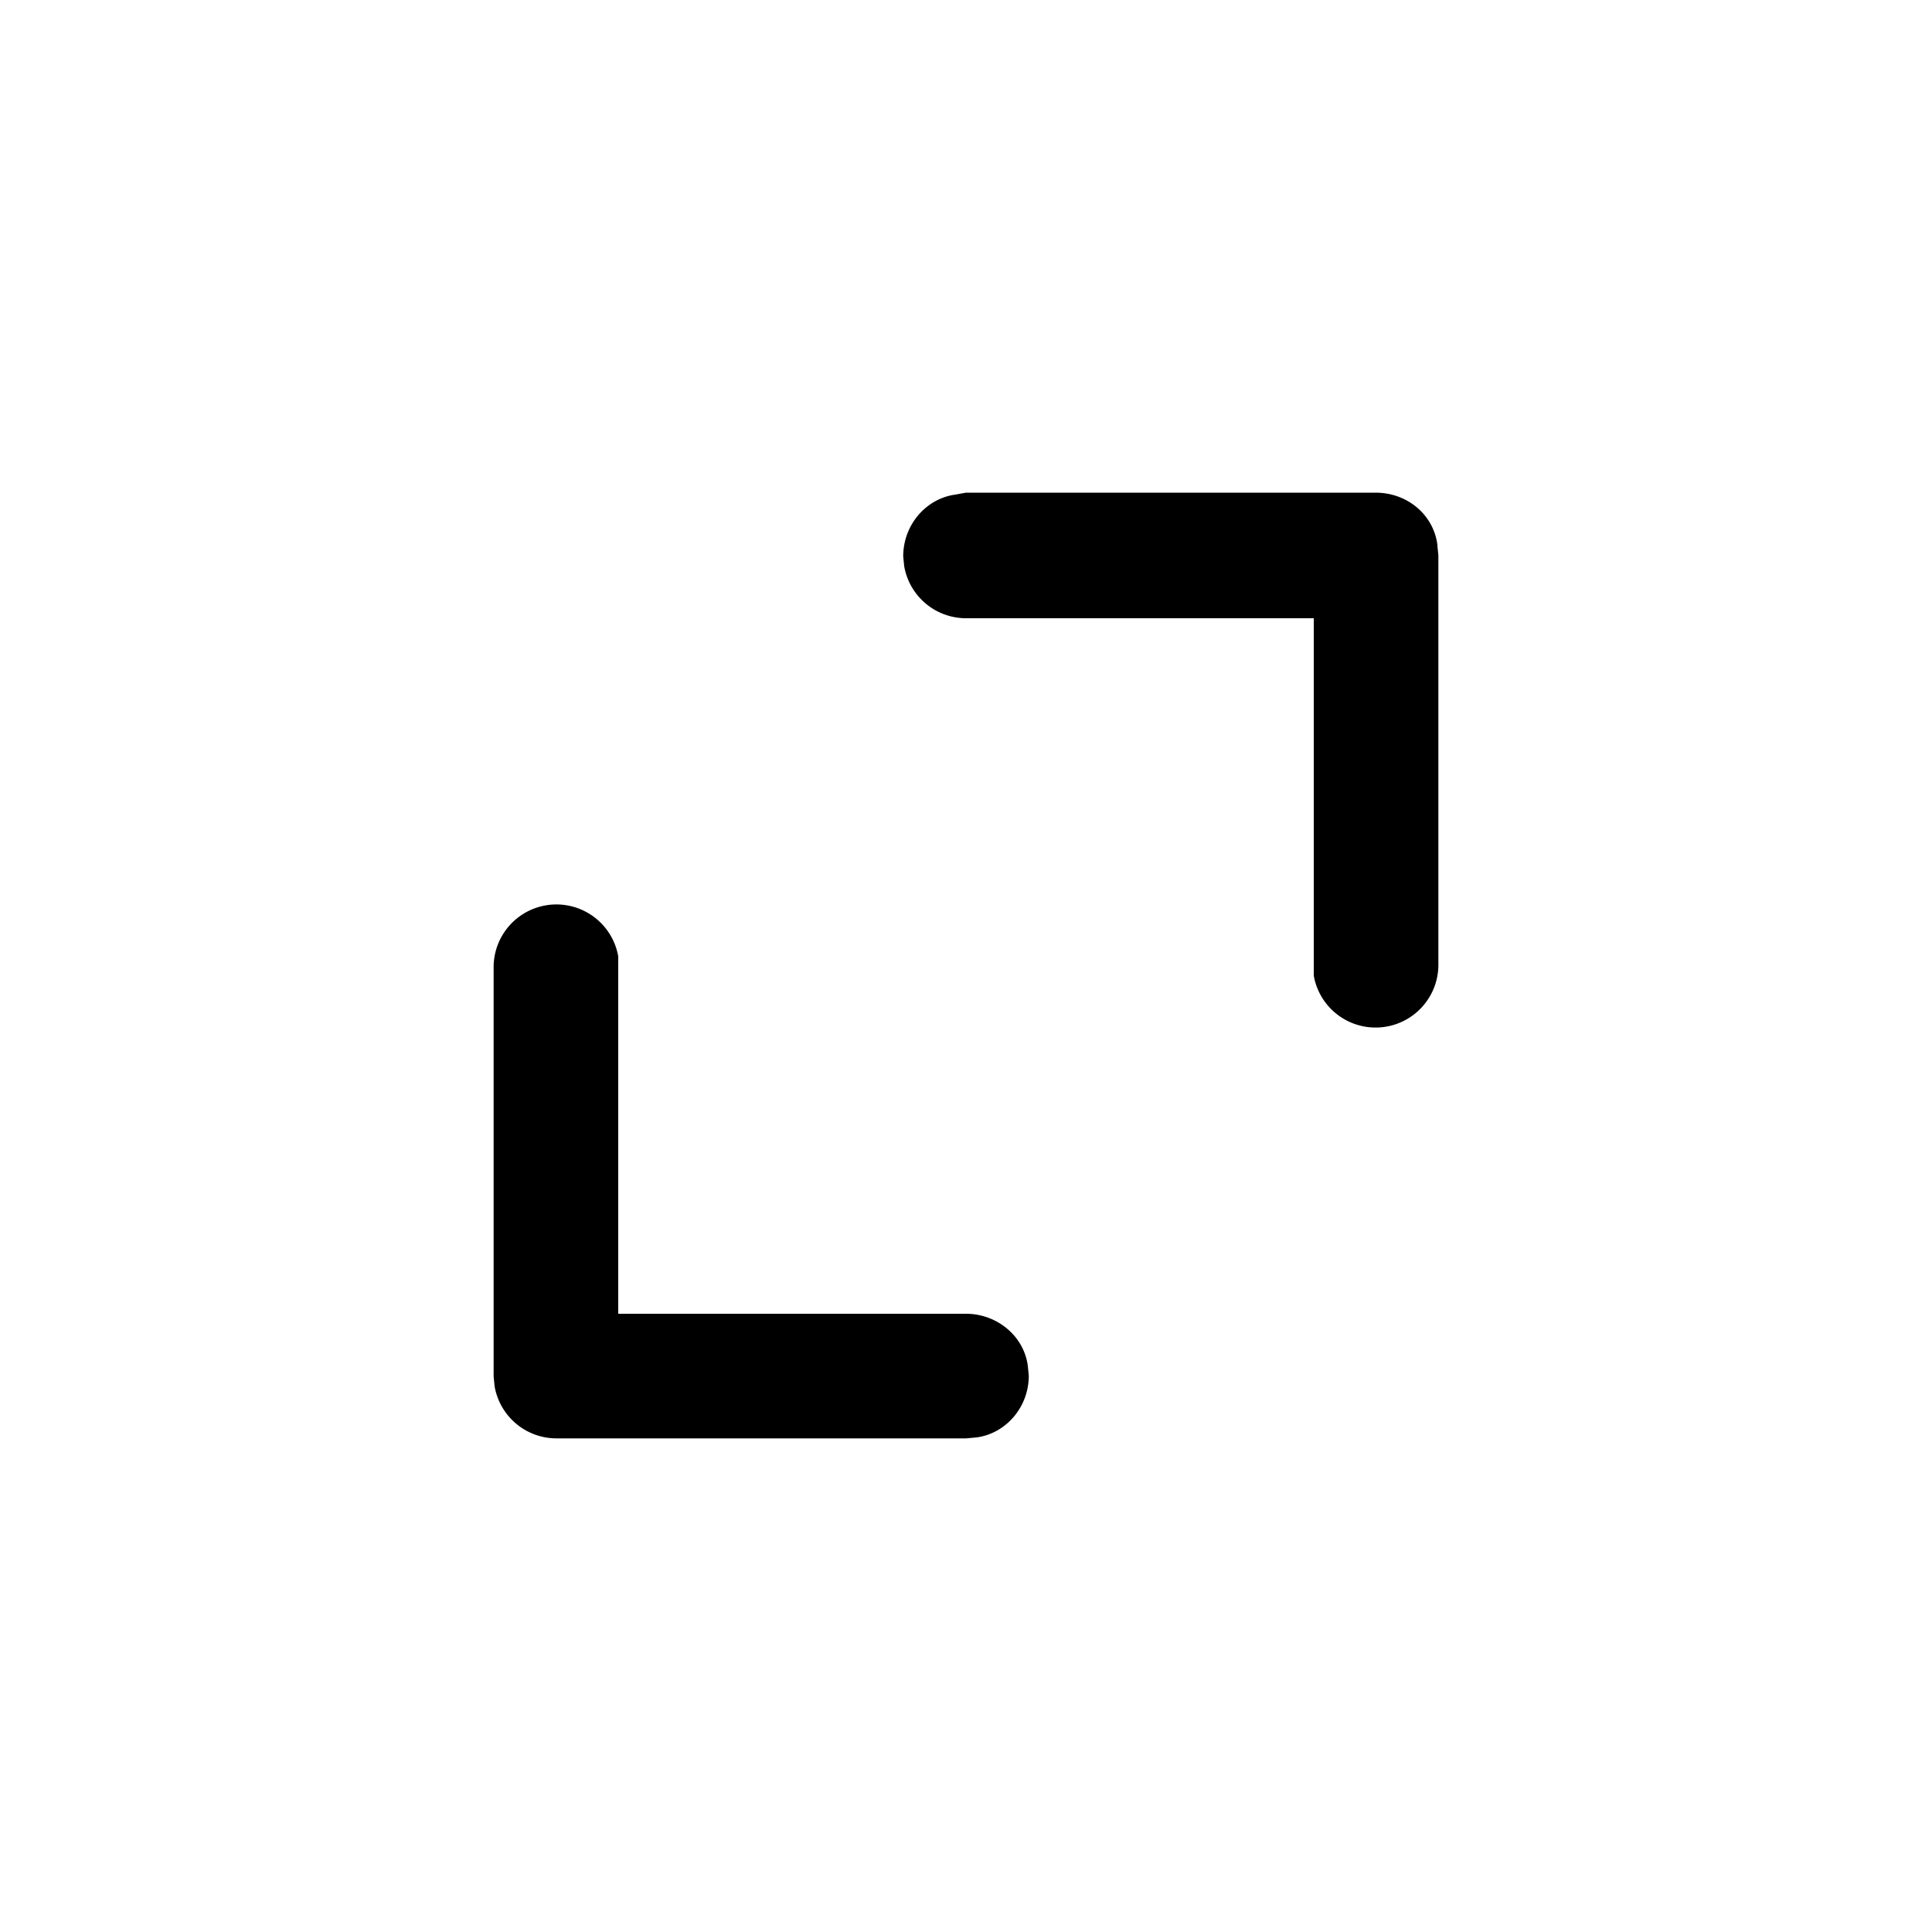 <svg xmlns="http://www.w3.org/2000/svg" width="20" height="20">
  <path d="m10.64 14.14.01.1c0 .33-.24.6-.54.64l-.11.01H5.76a.65.65 0 0 1-.64-.54l-.01-.1V10a.65.65 0 0 1 1.29-.1v3.7H10c.32 0 .6.23.64.54Zm4.24-8.49.01.1V10a.65.65 0 0 1-1.29.1V6.4H10a.65.65 0 0 1-.64-.54l-.01-.1c0-.33.24-.6.54-.64L10 5.1h4.24c.33 0 .6.23.64.54Z"/>
</svg>
